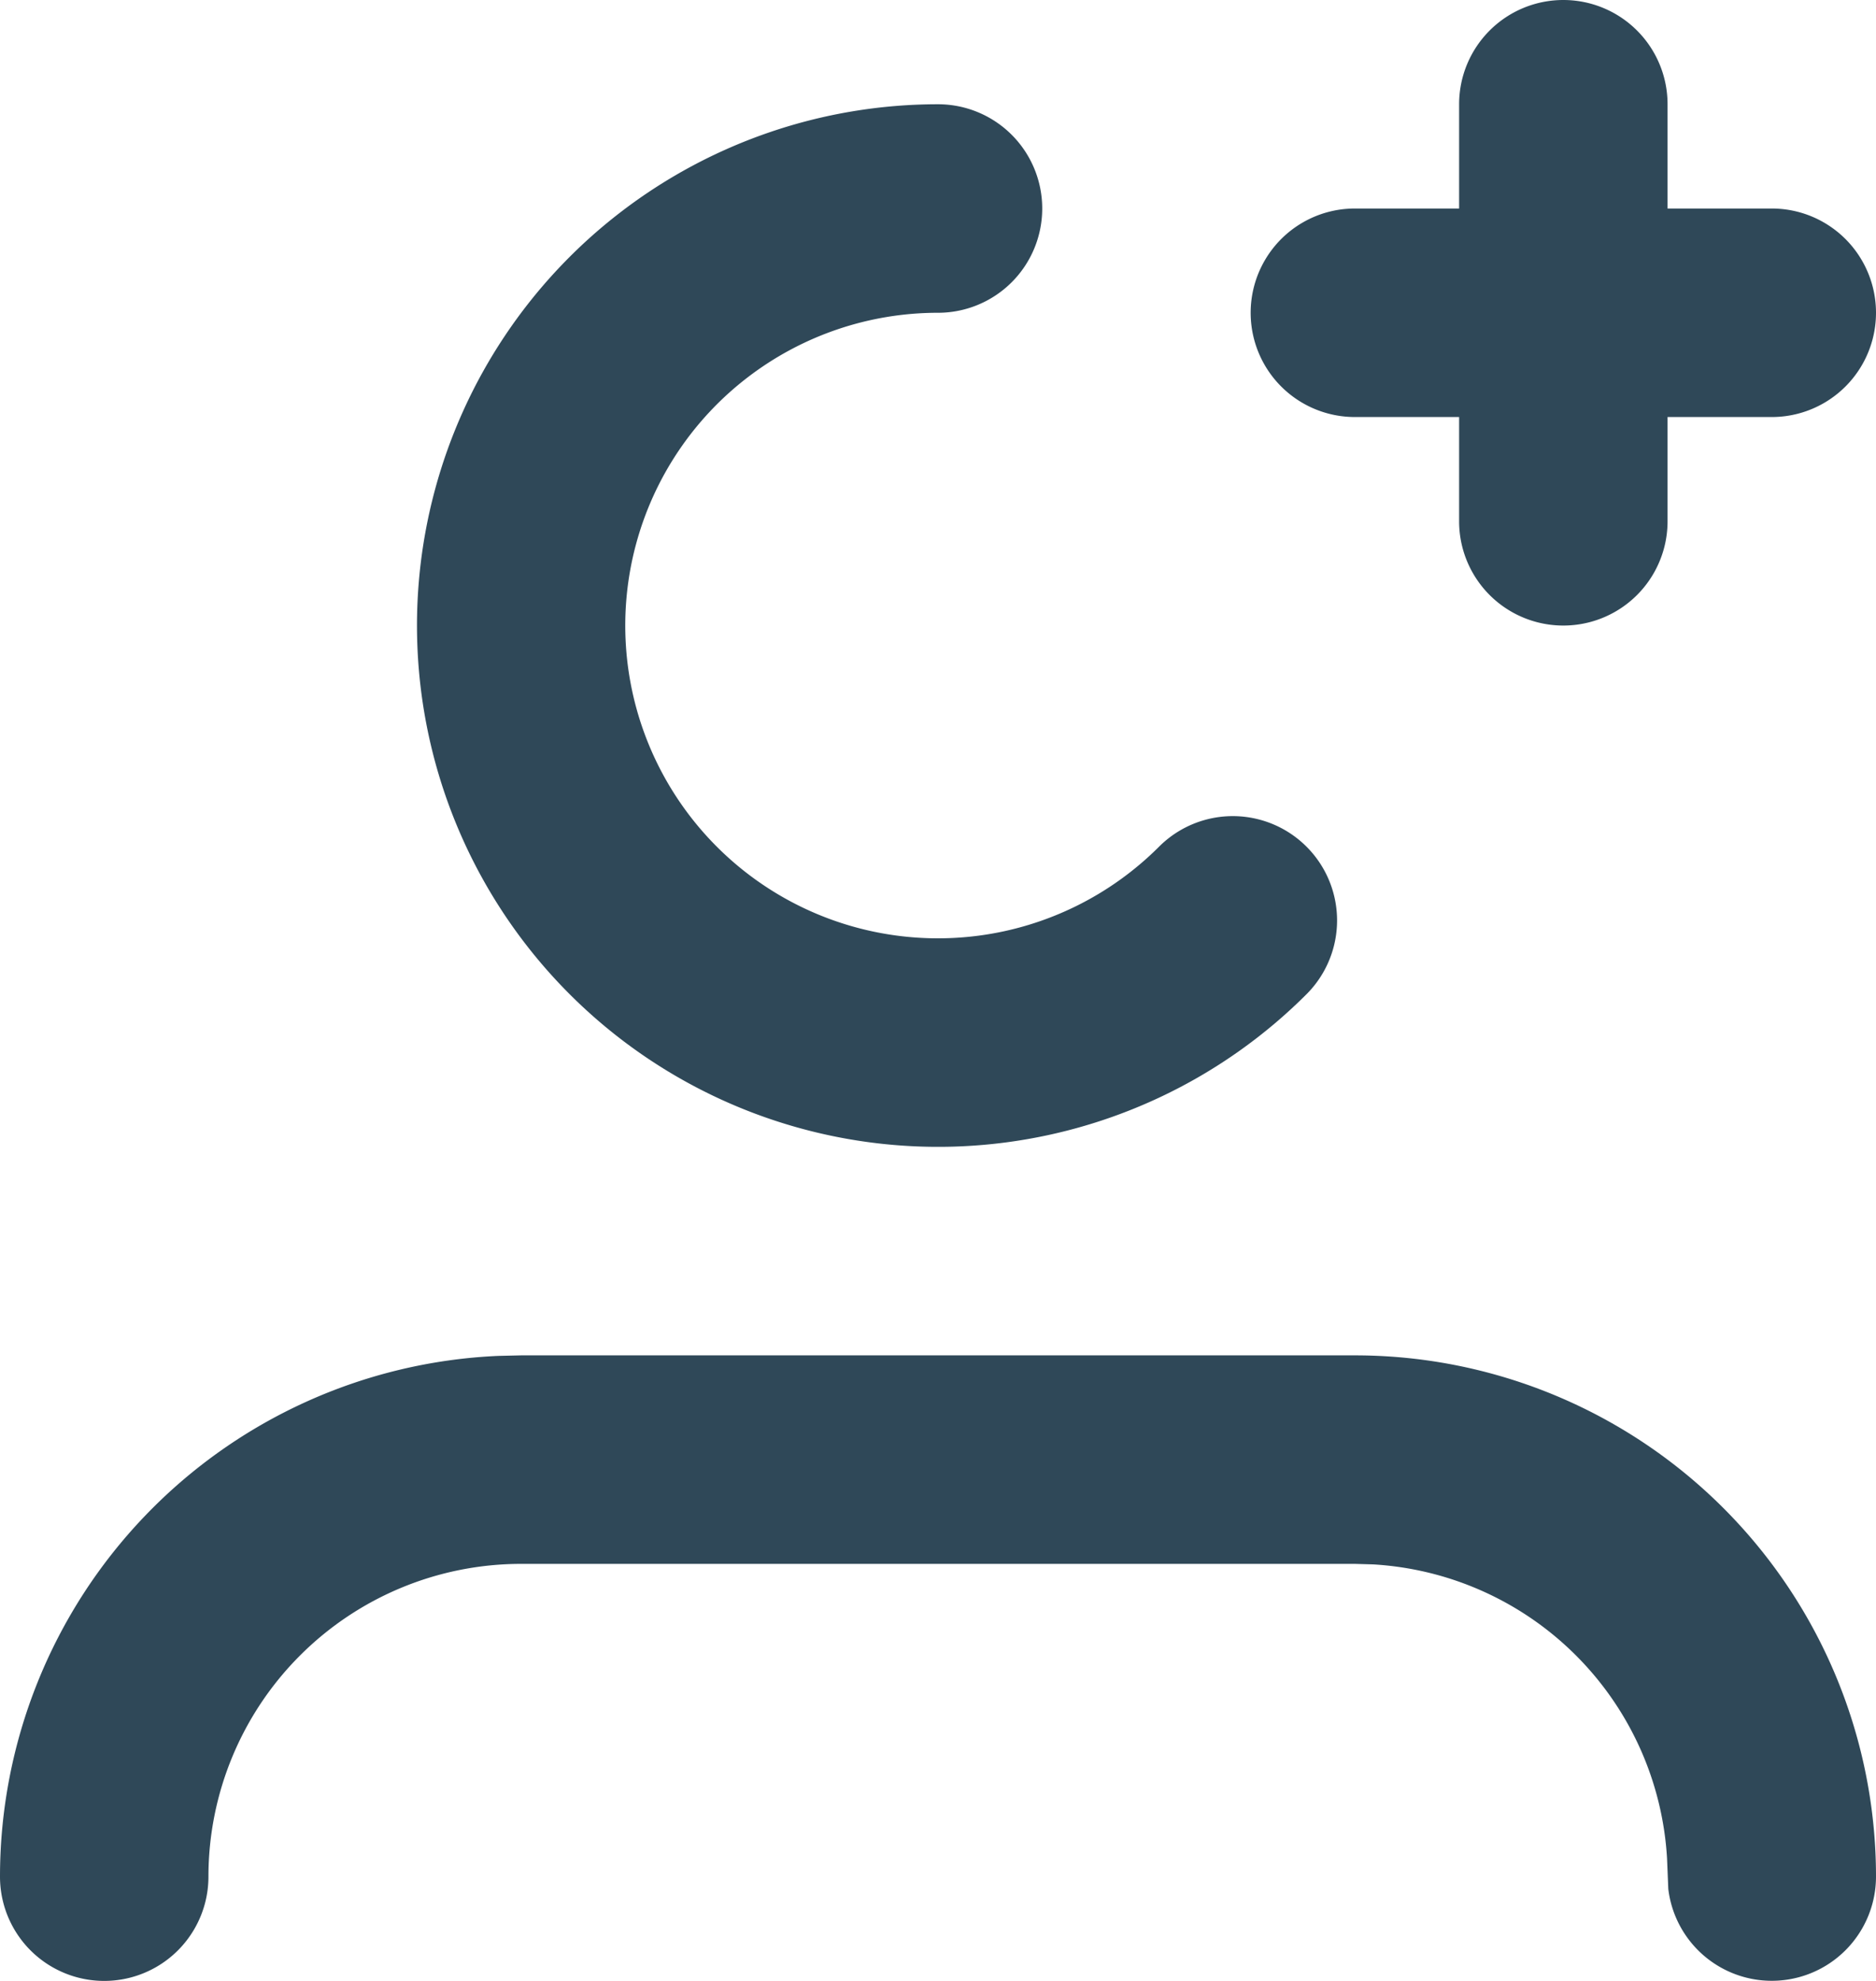 <svg width="18" height="19" fill="none" xmlns="http://www.w3.org/2000/svg"><path fill-rule="evenodd" clip-rule="evenodd" d="M15 0a1 1 0 011 1v1h1a1 1 0 110 2h-1v1a1 1 0 11-2 0V4h-1a1 1 0 110-2h1V1a1 1 0 011-1zM5 13h8a5 5 0 015 5 1 1 0 01-1.993.117l-.012-.293a3 3 0 00-2.819-2.819L13 15H5a3 3 0 00-3 3 1 1 0 11-2 0 5 5 0 014.783-4.995L5 13zm5-11a1 1 0 01-1 1 3 3 0 102.121 5.121 1 1 0 111.415 1.415A5 5 0 119 1a1 1 0 011 1z" fill="#2F4858"/></svg>